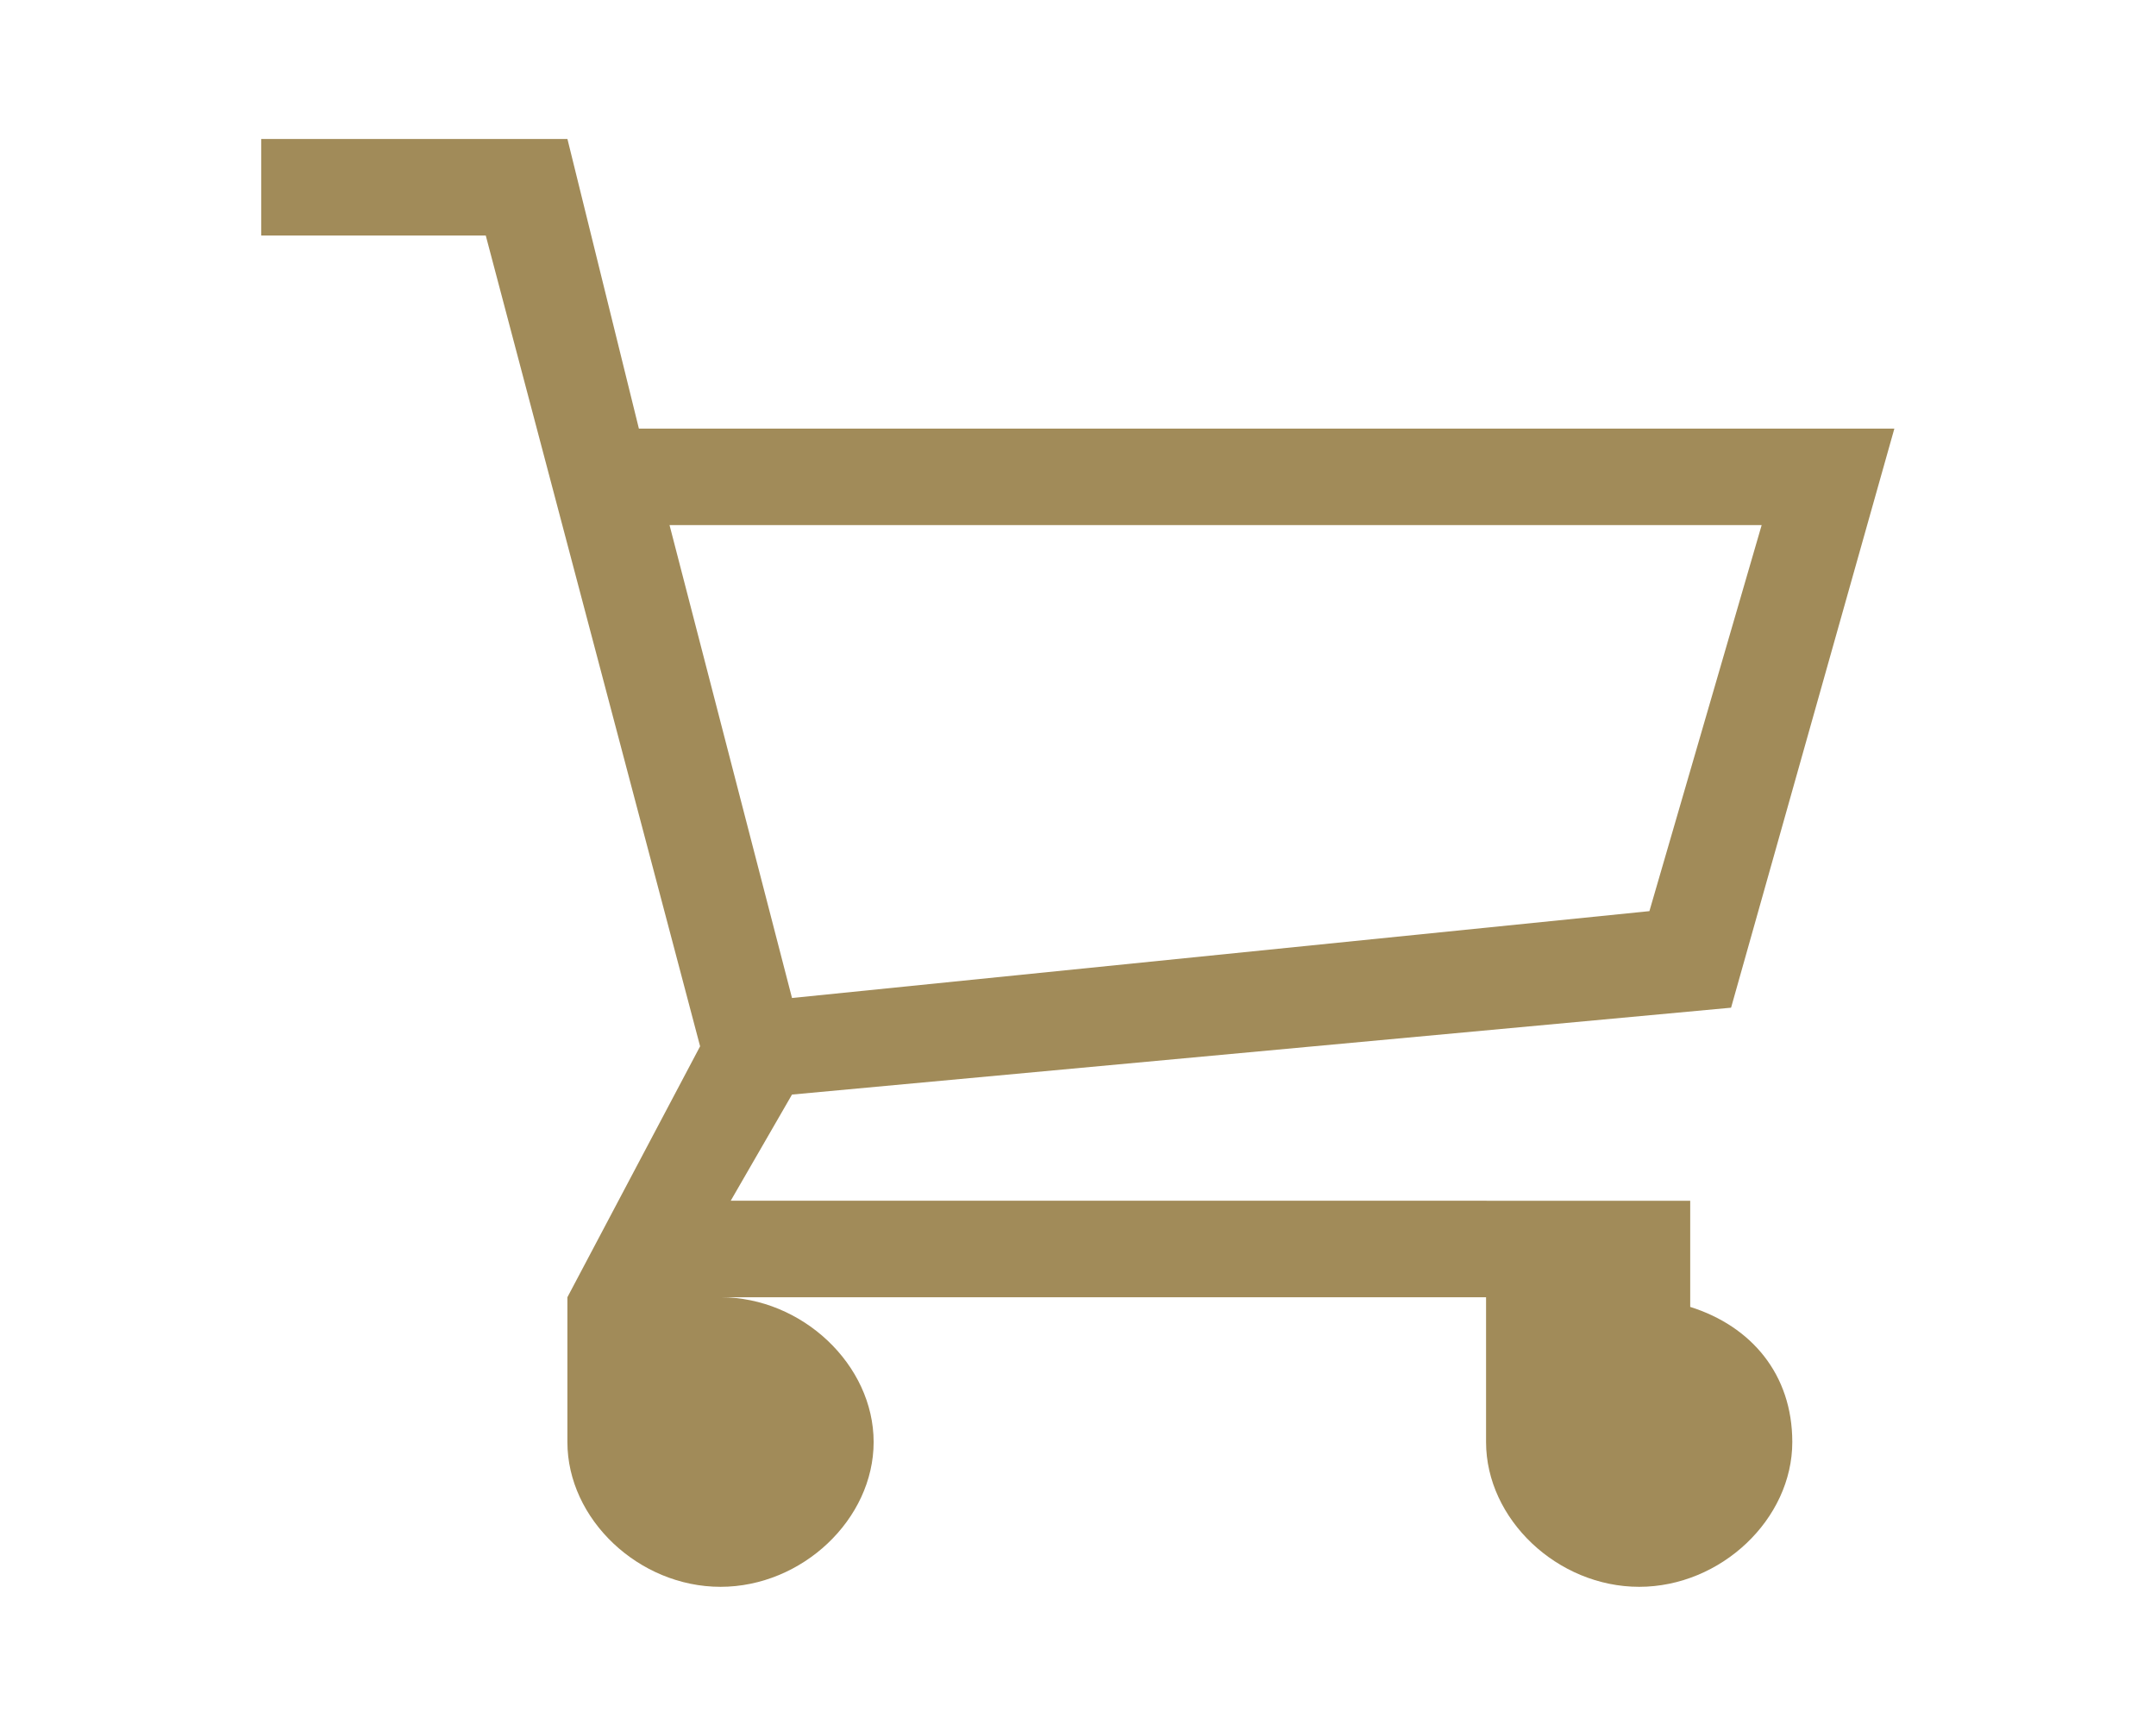 <?xml version="1.0" encoding="UTF-8"?>
<!DOCTYPE svg PUBLIC "-//W3C//DTD SVG 1.1//EN" "http://www.w3.org/Graphics/SVG/1.1/DTD/svg11.dtd">
<!-- Creator: CorelDRAW 2019 -->
<svg xmlns="http://www.w3.org/2000/svg" xml:space="preserve" width="300mm" height="240mm" version="1.1" style="shape-rendering:geometricPrecision; text-rendering:geometricPrecision; image-rendering:optimizeQuality; fill-rule:evenodd; clip-rule:evenodd"
viewBox="0 0 30000 24000"
 xmlns:xlink="http://www.w3.org/1999/xlink">
 <defs>
  <style type="text/css">
   <![CDATA[
    .fil0 {fill:#A18B59}
   ]]>
  </style>
 </defs>
 <g id="Layer_x0020_1">
  <path class="fil0" d="M10025.77 22077.49c1136.41,0 2130.56,-939.98 2130.56,-2014.46 0,-1074.48 -994.15,-2014.45 -2130.56,-2014.45l10652.25 0 0 2014.45c0,1074.48 994.15,2014.46 2130.56,2014.46 1136.4,0 2130.55,-939.98 2130.55,-2014.46 0,-939.97 -567.93,-1611.46 -1420.37,-1879.95l0 -1476.96 -13350.74 -0.51 852.44 -1476.95 13066.77 -1208.48 2272.27 -8057.29 -17469.59 0 -994.15 -4028.91 -4261.12 0 0 1342.97 3124.71 0 2982.46 11280.22 -1846.59 3491.41 0 2014.45c0,1074.48 994.15,2014.46 2130.55,2014.46zm-709.52 -14772.14l-0.13 0 0 -0.51 0.13 0.51zm13634.57 5371.36l-11930.36 1208.47 -1704.21 -6579.83 15196.67 0 -1562.1 5371.36z"/>
 </g>
</svg>

